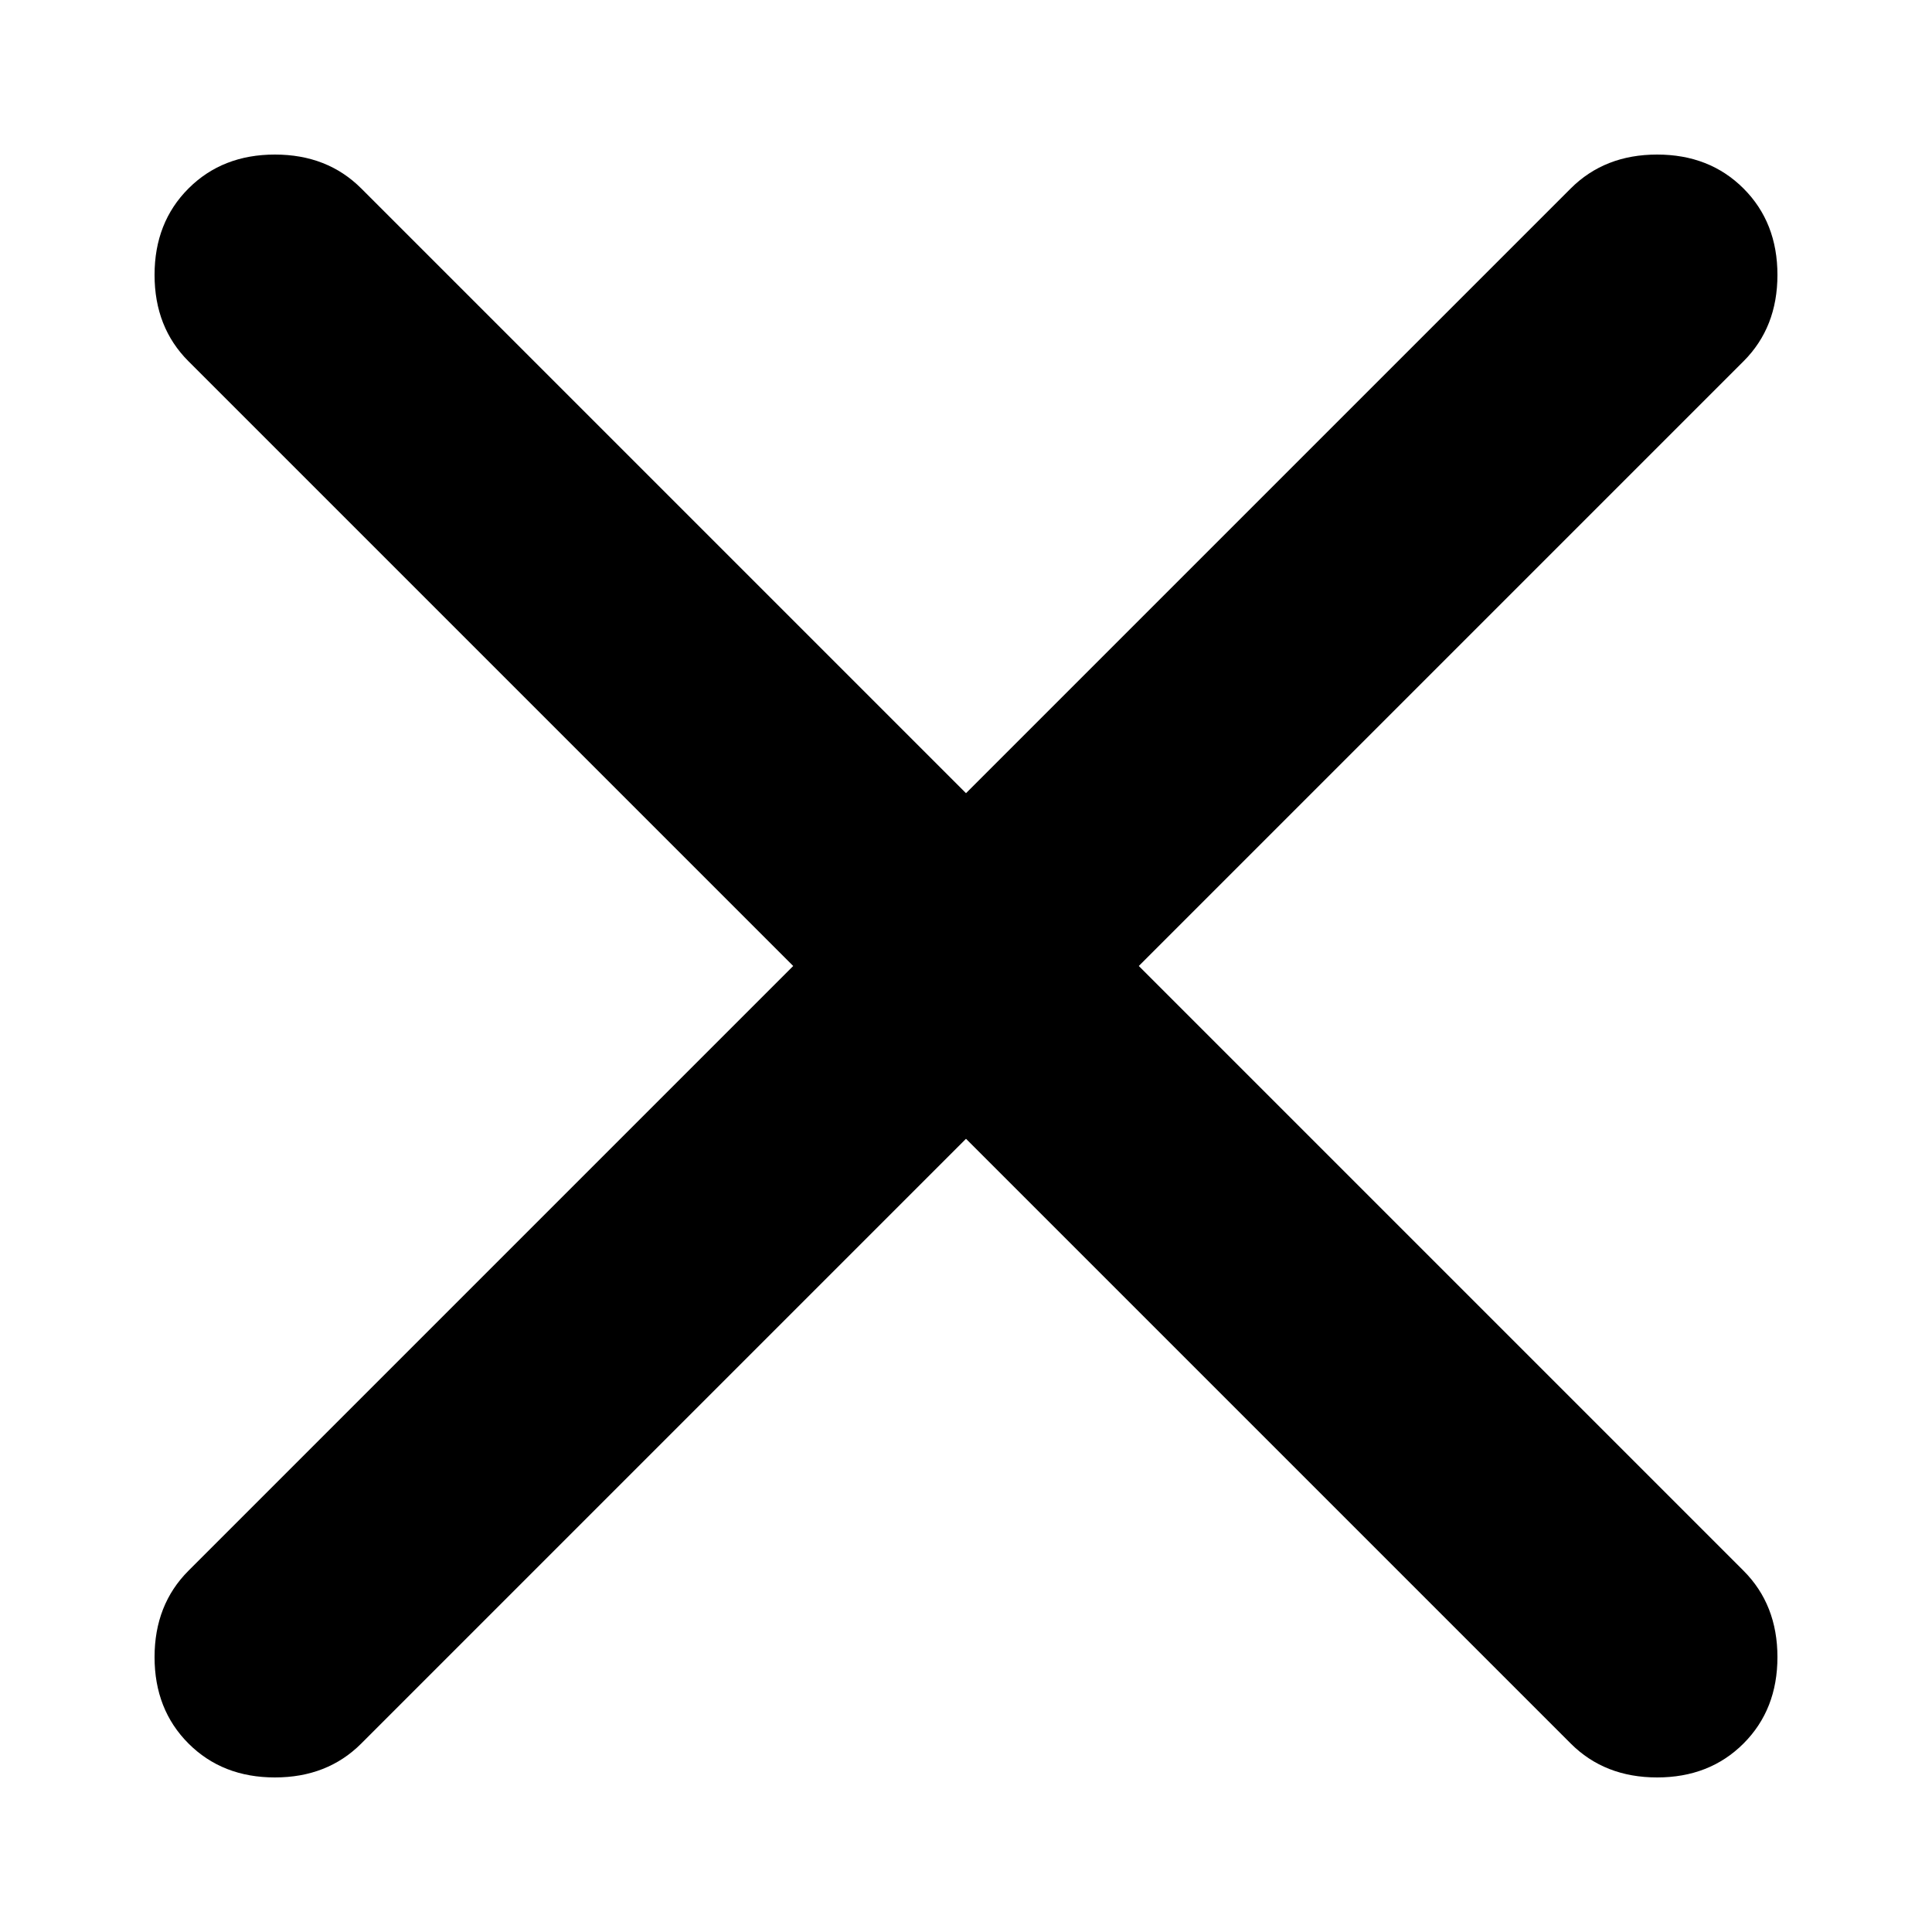 <svg width="25" height="25" viewBox="0 0 25 25" fill="none" xmlns="http://www.w3.org/2000/svg">
<path d="M12.5 14.736L4.675 22.561C4.382 22.854 4.01 23 3.557 23C3.105 23 2.732 22.854 2.439 22.561C2.146 22.268 2 21.895 2 21.443C2 20.991 2.146 20.618 2.439 20.325L10.264 12.5L2.439 4.675C2.146 4.382 2 4.01 2 3.557C2 3.105 2.146 2.732 2.439 2.439C2.732 2.146 3.105 2 3.557 2C4.01 2 4.382 2.146 4.675 2.439L12.5 10.264L20.325 2.439C20.618 2.146 20.991 2 21.443 2C21.895 2 22.268 2.146 22.561 2.439C22.854 2.732 23 3.105 23 3.557C23 4.01 22.854 4.382 22.561 4.675L14.736 12.5L22.561 20.325C22.854 20.618 23 20.991 23 21.443C23 21.895 22.854 22.268 22.561 22.561C22.268 22.854 21.895 23 21.443 23C20.991 23 20.618 22.854 20.325 22.561L12.5 14.736Z" fill="black"/>
</svg>

